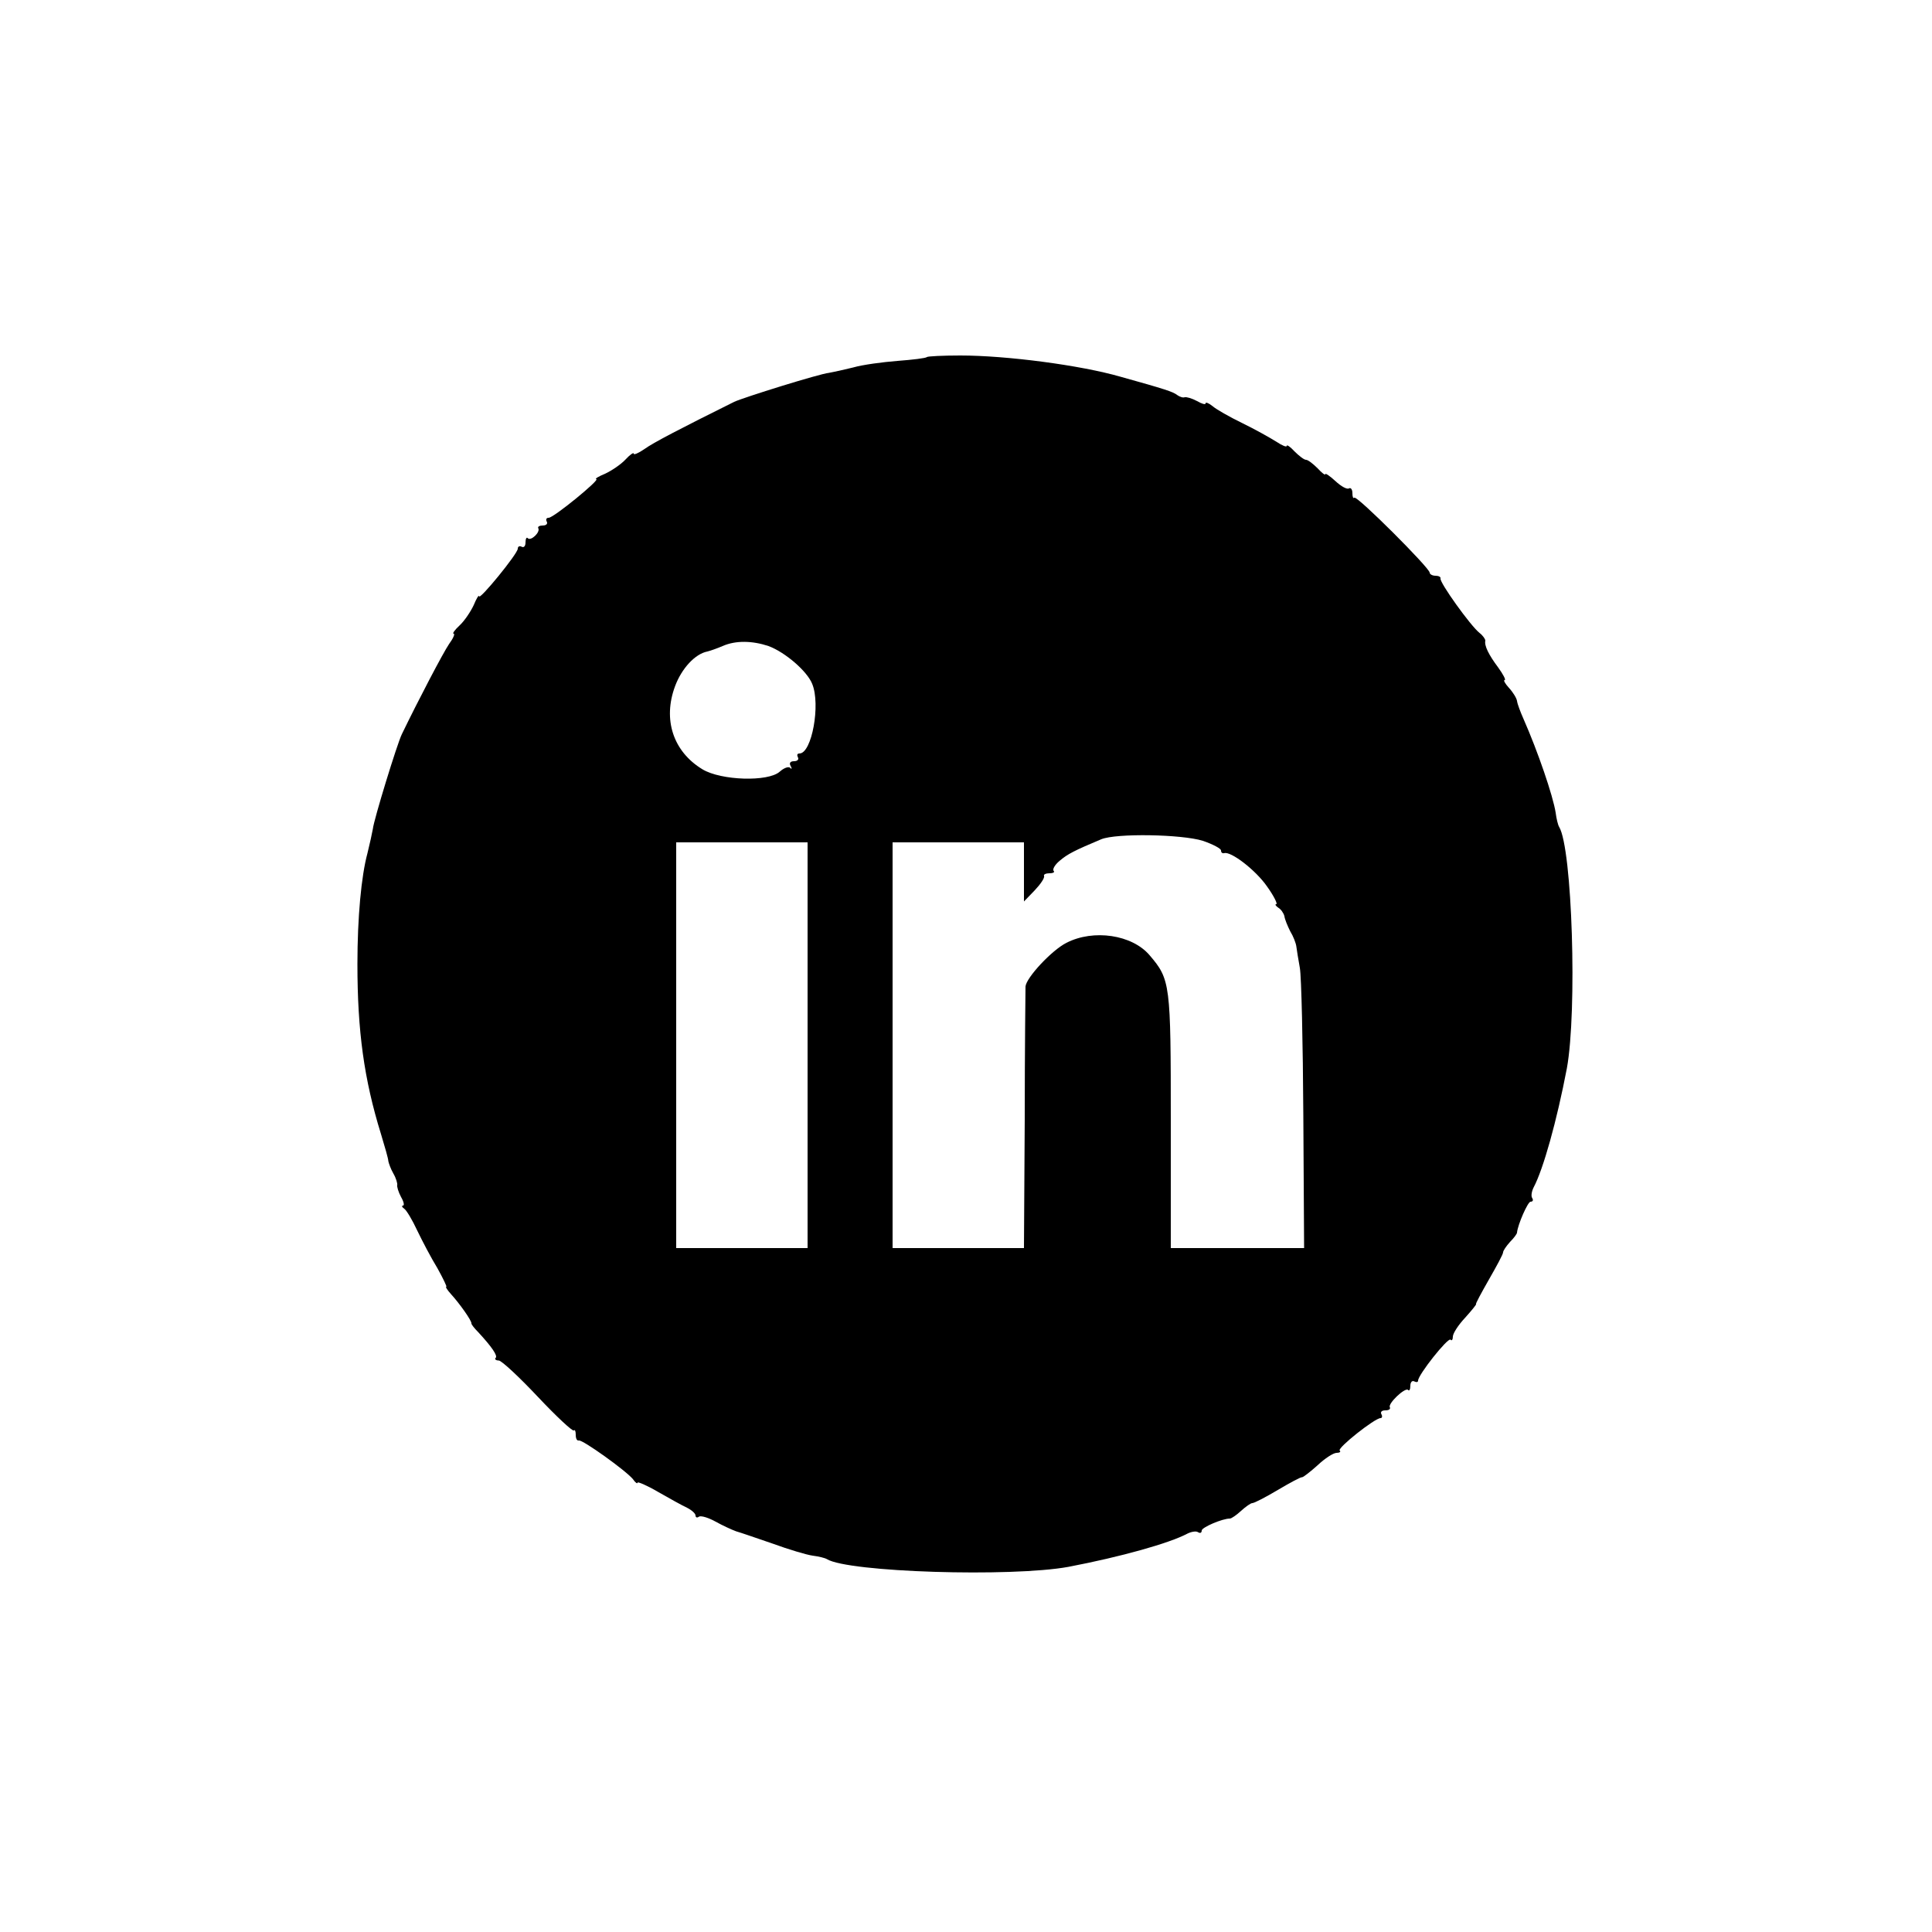 <?xml version="1.0" standalone="no"?>
<!DOCTYPE svg PUBLIC "-//W3C//DTD SVG 20010904//EN"
 "http://www.w3.org/TR/2001/REC-SVG-20010904/DTD/svg10.dtd">
<svg version="1.0" xmlns="http://www.w3.org/2000/svg"
 width="500pt" height="500pt" viewBox="0 0 500 500"
 preserveAspectRatio="xMidYMid meet">
<g transform="translate(0,500) scale(0.1,-0.1)" stroke="none">
<path d="M2399 4076 c-3 -3 -37 -7 -76 -10 -39 -3 -91 -10 -115 -17 -24 -6
-52 -12 -63 -14 -23 -2 -222 -64 -245 -75 -139 -69 -210 -106 -232 -122 -16
-11 -28 -16 -28 -12 0 4 -10 -3 -21 -15 -12 -13 -36 -29 -53 -37 -17 -7 -27
-13 -23 -14 12 0 -110 -100 -123 -100 -6 0 -8 -4 -5 -10 3 -5 -1 -10 -10 -10
-9 0 -14 -3 -12 -7 6 -10 -19 -34 -27 -26 -3 4 -6 -1 -6 -11 0 -9 -4 -14 -10
-11 -5 3 -10 1 -10 -5 0 -13 -100 -135 -100 -123 -1 4 -7 -6 -14 -23 -8 -17
-24 -41 -37 -53 -12 -11 -19 -21 -15 -21 4 0 -1 -12 -12 -27 -15 -22 -79 -144
-122 -233 -12 -24 -73 -223 -75 -245 -2 -11 -8 -39 -14 -63 -16 -59 -26 -166
-26 -287 0 -173 17 -298 61 -440 10 -33 19 -64 19 -70 1 -5 6 -20 13 -32 7
-12 11 -26 10 -30 -1 -4 3 -18 10 -31 7 -12 9 -22 5 -22 -4 0 -3 -4 3 -8 6 -4
21 -29 34 -57 13 -27 36 -71 52 -97 15 -27 25 -48 23 -48 -3 0 3 -9 12 -19 22
-24 54 -69 53 -76 0 -3 8 -13 18 -23 35 -38 50 -60 45 -66 -4 -3 0 -7 8 -7 8
-1 53 -43 101 -94 48 -51 90 -90 93 -87 3 3 5 -2 5 -11 0 -10 3 -16 8 -15 9 3
122 -78 140 -100 6 -9 12 -13 12 -9 0 3 24 -7 53 -24 28 -16 62 -35 75 -41 12
-6 22 -15 22 -20 0 -5 4 -7 9 -3 6 3 25 -3 43 -13 18 -10 42 -21 53 -25 11 -3
54 -18 95 -32 41 -15 88 -29 103 -31 16 -2 32 -6 37 -9 55 -34 477 -47 625
-20 136 26 261 61 308 86 10 5 22 7 27 4 6 -4 10 -2 10 4 0 8 53 31 73 31 4 0
17 9 29 20 12 11 25 20 29 20 5 0 34 15 66 34 32 19 60 34 63 33 3 0 21 14 40
31 19 18 41 32 49 32 8 0 12 3 8 6 -6 7 91 84 106 84 4 0 5 5 2 10 -3 6 1 10
10 10 9 0 14 3 12 8 -6 9 39 52 47 45 3 -4 6 1 6 11 0 9 5 14 10 11 6 -3 10
-2 10 2 0 15 77 112 84 106 3 -4 6 0 6 8 0 8 14 30 32 49 17 19 30 35 28 35
-2 0 13 28 33 63 20 35 37 66 37 71 0 4 8 16 18 27 10 10 18 21 18 24 2 21 28
80 35 80 6 0 8 4 4 10 -3 5 -1 17 4 27 25 47 60 172 86 308 27 148 14 570 -20
625 -3 5 -7 21 -9 37 -7 44 -46 158 -83 242 -8 18 -16 39 -17 47 -1 7 -10 22
-21 34 -10 11 -15 20 -11 20 4 0 -4 15 -17 33 -24 32 -36 56 -33 69 0 4 -6 13
-15 20 -23 18 -104 131 -101 141 1 4 -5 7 -13 7 -8 0 -15 4 -15 8 0 12 -188
200 -195 194 -3 -3 -5 2 -5 12 0 9 -4 15 -9 12 -5 -3 -20 5 -35 19 -14 13 -26
21 -26 18 0 -4 -9 3 -20 15 -12 12 -25 22 -30 22 -5 0 -18 10 -30 22 -11 12
-20 18 -20 14 0 -4 -12 1 -27 11 -16 10 -55 32 -88 48 -33 16 -68 36 -77 44
-10 8 -18 11 -18 7 0 -4 -10 -1 -22 6 -13 7 -27 11 -32 10 -4 -2 -13 1 -20 6
-10 8 -31 15 -146 47 -104 30 -295 55 -415 55 -45 0 -84 -2 -86 -4z m-410
-748 c43 -16 100 -65 113 -98 22 -53 -1 -180 -33 -180 -6 0 -7 -4 -4 -10 3 -5
-1 -10 -10 -10 -10 0 -13 -5 -9 -12 4 -7 3 -10 -1 -5 -5 4 -17 -1 -27 -10 -30
-27 -152 -23 -200 6 -76 46 -103 129 -71 215 17 46 52 84 84 90 8 2 25 8 39
14 34 15 77 14 119 0z m1124 -504 c26 -9 47 -20 47 -25 0 -5 3 -8 8 -7 17 6
82 -44 111 -86 18 -25 28 -46 24 -46 -4 0 -2 -4 5 -9 7 -4 14 -14 16 -22 1 -8
8 -25 15 -39 8 -13 15 -31 16 -40 1 -8 5 -33 9 -55 4 -22 8 -194 9 -383 l2
-342 -172 0 -173 0 0 330 c0 354 -1 365 -55 428 -45 53 -145 68 -215 32 -38
-19 -104 -90 -106 -113 0 -7 -2 -162 -2 -344 l-2 -333 -170 0 -170 0 0 525 0
525 170 0 170 0 0 -76 0 -77 28 29 c15 16 26 32 24 37 -2 4 5 7 14 7 10 0 14
3 11 6 -4 4 3 16 15 26 21 18 39 27 108 56 39 16 208 13 263 -4z m-1023 -529
l0 -525 -170 0 -170 0 0 525 0 525 170 0 170 0 0 -525z"/>
</g>
</svg>
